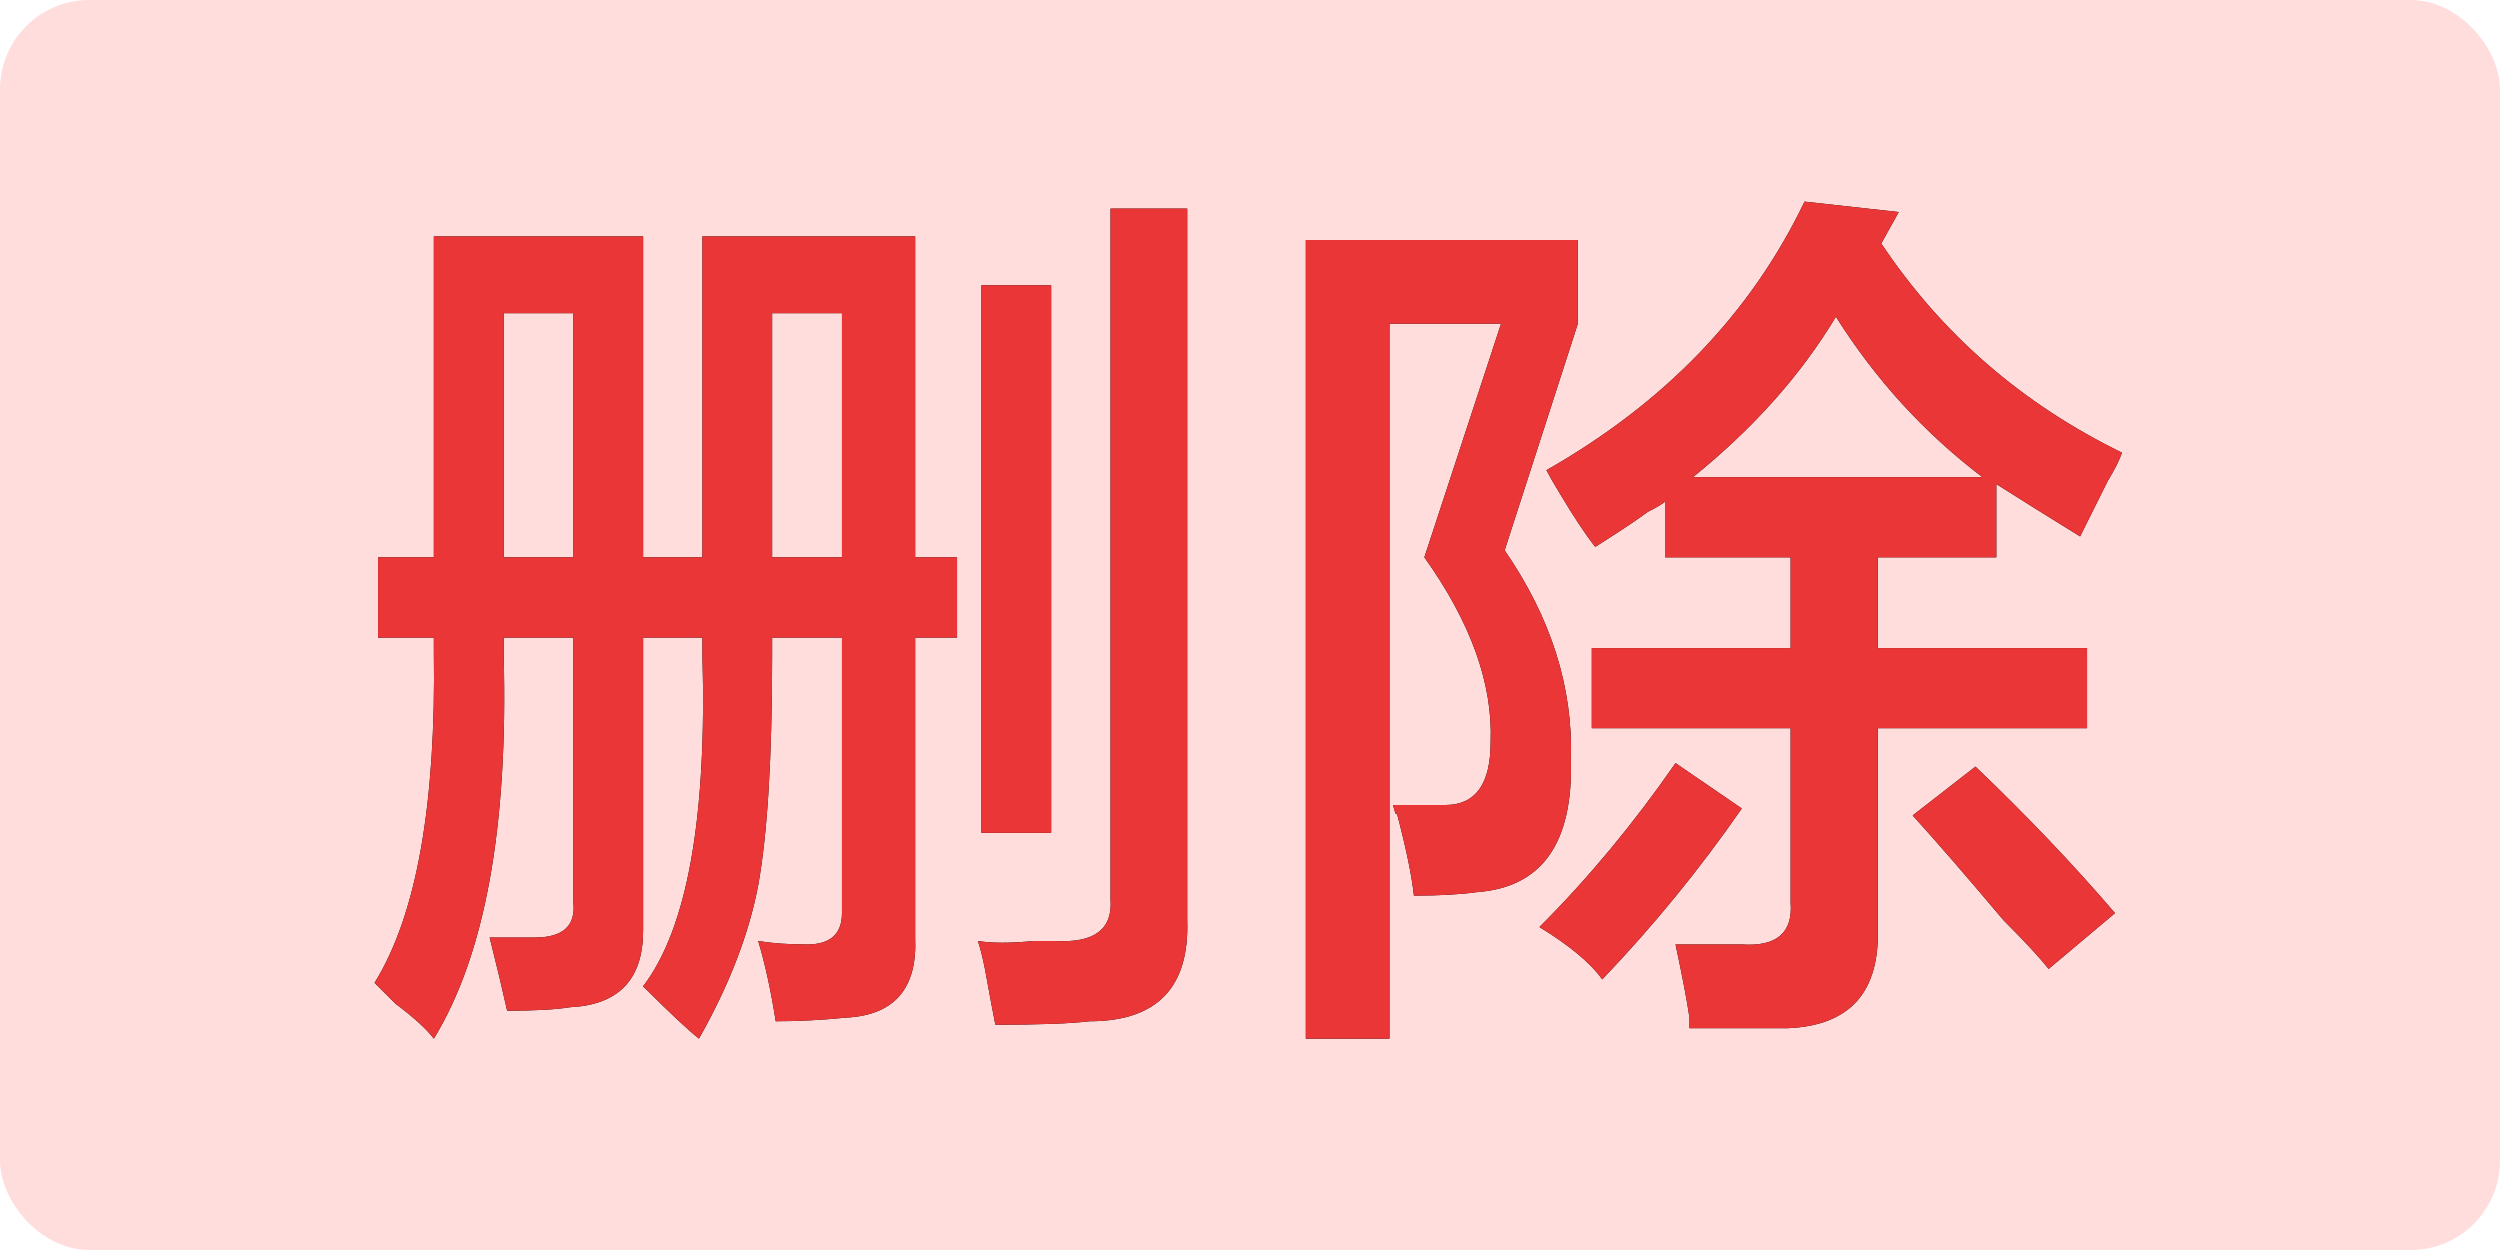 <?xml version="1.0" encoding="UTF-8"?>
<svg width="28px" height="14px" viewBox="0 0 28 14" version="1.1" xmlns="http://www.w3.org/2000/svg" xmlns:xlink="http://www.w3.org/1999/xlink">
    <!-- Generator: Sketch 52.2 (67145) - http://www.bohemiancoding.com/sketch -->
    <title>del-tag</title>
    <desc>Created with Sketch.</desc>
    <defs>
        <path d="M3.828,10.133 C3.698,10.029 3.49,9.833 3.203,9.547 C3.698,8.896 3.919,7.659 3.867,5.836 L3.867,5.641 L3.203,5.641 L3.203,8.922 C3.203,9.469 2.93,9.755 2.383,9.781 C2.227,9.807 1.992,9.82 1.68,9.82 C1.628,9.586 1.563,9.313 1.484,9 L1.992,9 C2.305,9 2.448,8.87 2.422,8.609 L2.422,5.641 L1.641,5.641 L1.641,5.836 C1.693,7.763 1.432,9.195 0.859,10.133 C0.781,10.029 0.638,9.898 0.43,9.742 L0.195,9.508 C0.664,8.753 0.885,7.516 0.859,5.797 L0.859,5.641 L0.234,5.641 L0.234,4.742 L0.859,4.742 L0.859,1.148 L3.203,1.148 L3.203,4.742 L3.867,4.742 L3.867,1.148 L6.25,1.148 L6.25,4.742 L6.719,4.742 L6.719,5.641 L6.25,5.641 L6.25,9 C6.276,9.573 6.016,9.872 5.469,9.898 C5.208,9.924 4.948,9.938 4.688,9.938 C4.635,9.599 4.57,9.299 4.492,9.039 C4.648,9.065 4.831,9.078 5.039,9.078 C5.299,9.078 5.43,8.961 5.43,8.727 L5.43,5.641 L4.648,5.641 L4.648,5.836 C4.648,6.982 4.596,7.841 4.492,8.414 C4.388,8.961 4.167,9.534 3.828,10.133 Z M7.148,9.977 C7.122,9.846 7.083,9.638 7.031,9.352 C7.005,9.221 6.979,9.117 6.953,9.039 C7.109,9.065 7.318,9.065 7.578,9.039 L7.812,9.039 C8.255,9.065 8.464,8.909 8.438,8.57 L8.438,0.836 L9.297,0.836 L9.297,8.805 C9.323,9.56 8.958,9.938 8.203,9.938 C7.995,9.964 7.643,9.977 7.148,9.977 Z M6.992,7.828 L6.992,1.695 L7.773,1.695 L7.773,7.828 L6.992,7.828 Z M4.648,2.008 L4.648,4.742 L5.43,4.742 L5.43,2.008 L4.648,2.008 Z M1.641,2.008 L1.641,4.742 L2.422,4.742 L2.422,2.008 L1.641,2.008 Z M19.297,4.508 C18.958,4.299 18.646,4.104 18.359,3.922 L18.359,4.742 L17.031,4.742 L17.031,5.758 L19.375,5.758 L19.375,6.656 L17.031,6.656 L17.031,8.883 C17.057,9.612 16.719,9.99 16.016,10.016 L14.922,10.016 L14.922,9.898 C14.896,9.716 14.844,9.443 14.766,9.078 L15.508,9.078 C15.898,9.104 16.081,8.948 16.055,8.609 L16.055,6.656 L13.828,6.656 L13.828,5.758 L16.055,5.758 L16.055,4.742 L14.648,4.742 L14.648,4.117 C14.622,4.143 14.557,4.182 14.453,4.234 C14.349,4.313 14.154,4.443 13.867,4.625 C13.763,4.495 13.633,4.299 13.477,4.039 C13.398,3.909 13.346,3.818 13.32,3.766 C14.648,3.01 15.612,2.008 16.211,0.758 L17.266,0.875 L17.07,1.227 C17.747,2.242 18.646,3.023 19.766,3.57 C19.74,3.648 19.688,3.753 19.609,3.883 L19.297,4.508 Z M10.625,10.133 L10.625,1.188 L13.672,1.188 L13.672,2.125 L12.852,4.664 C13.372,5.419 13.62,6.201 13.594,7.008 C13.62,7.945 13.268,8.44 12.539,8.492 C12.357,8.518 12.122,8.531 11.836,8.531 C11.81,8.297 11.745,7.984 11.641,7.594 C11.641,7.646 11.628,7.62 11.602,7.516 L12.188,7.516 C12.526,7.516 12.695,7.281 12.695,6.812 C12.721,6.161 12.474,5.471 11.953,4.742 L12.812,2.125 L11.562,2.125 L11.562,10.133 L10.625,10.133 Z M16.562,2.047 C16.172,2.698 15.638,3.297 14.961,3.844 L18.203,3.844 C17.552,3.349 17.005,2.75 16.562,2.047 Z M13.945,9.469 C13.815,9.286 13.581,9.091 13.242,8.883 C13.789,8.336 14.297,7.724 14.766,7.047 L15.508,7.555 C15.039,8.232 14.518,8.87 13.945,9.469 Z M18.945,9.352 C18.841,9.221 18.672,9.039 18.438,8.805 C18.021,8.31 17.682,7.919 17.422,7.633 L18.125,7.086 C18.698,7.633 19.219,8.18 19.688,8.727 L18.945,9.352 Z" id="path-1"></path>
    </defs>
    <g id="知识库首页" stroke="none" stroke-width="1" fill="none" fill-rule="evenodd">
        <g id="del-tag">
            <rect id="矩形" fill="#FFDDDD" x="0" y="0" width="28" height="14" rx="1"></rect>
            <g id="删除" transform="translate(4, 1.5)">
                <g>
                    <use fill="#000000" xlink:href="#path-1"></use>
                    <use fill="#EA3636" xlink:href="#path-1"></use>
                </g>
            </g>
        </g>
    </g>
</svg>